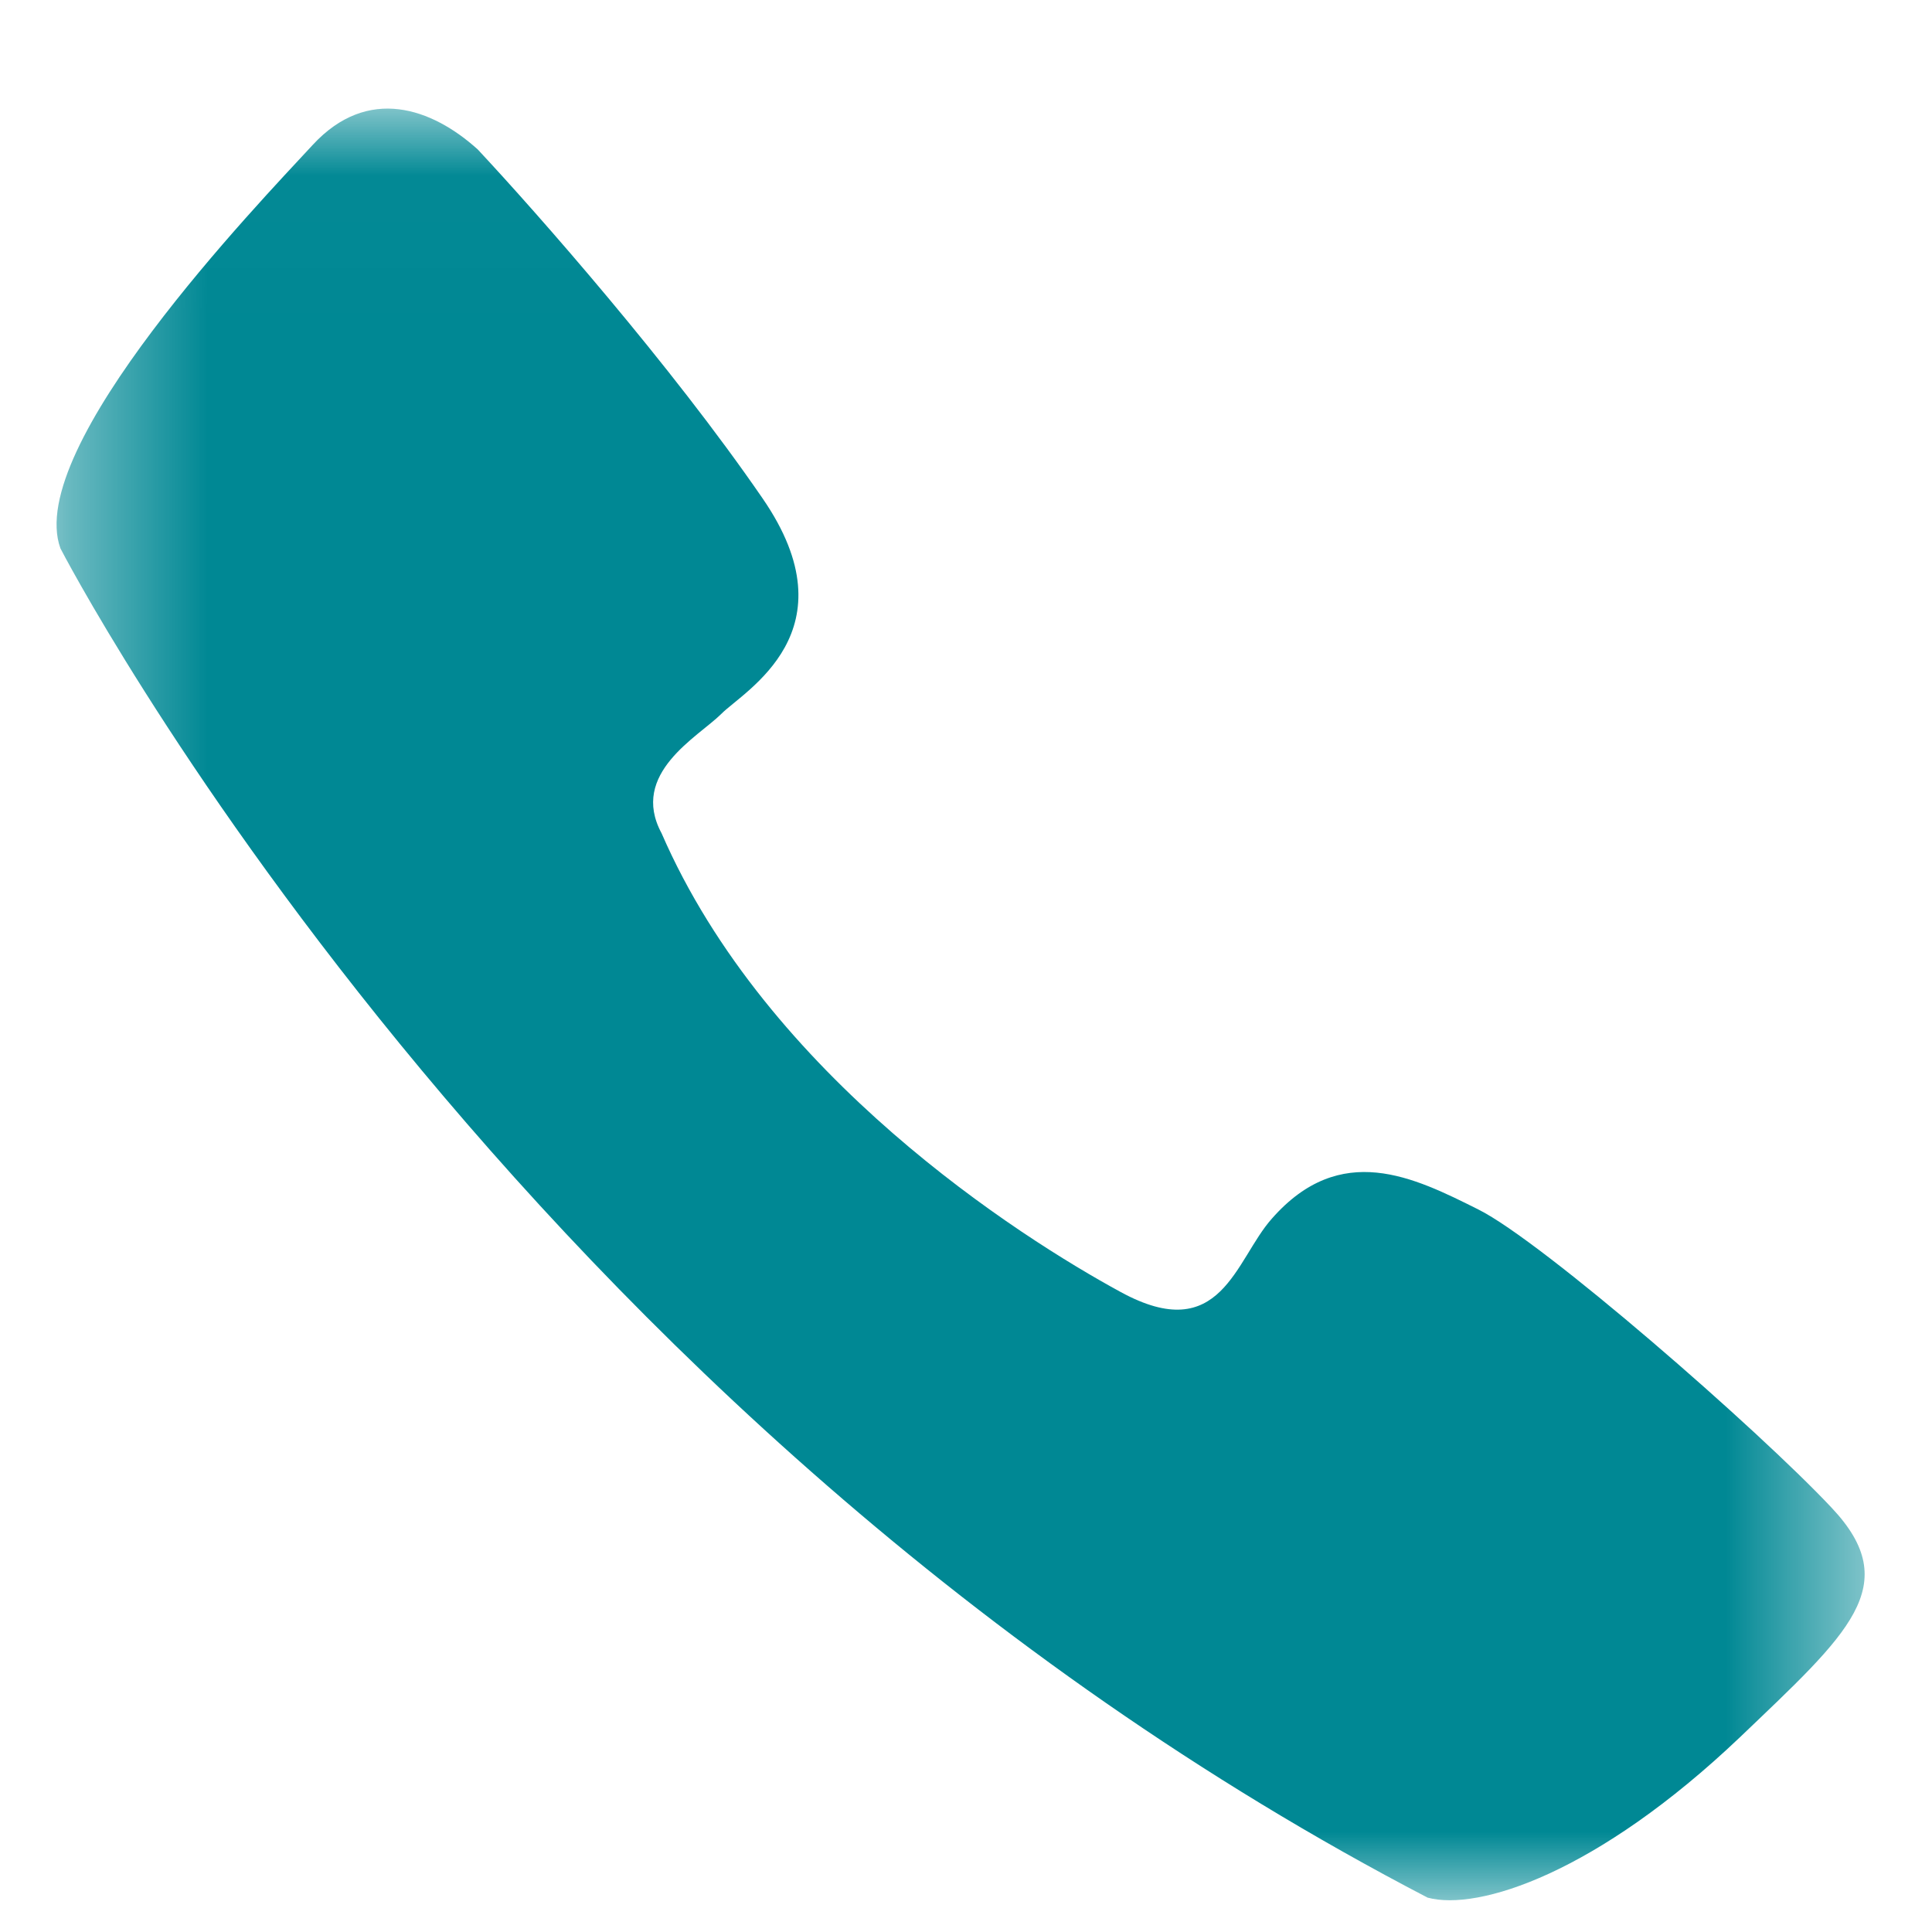 <?xml version="1.0" encoding="UTF-8"?>
<svg width="14px" height="14px" viewBox="0 0 14 14" version="1.1" xmlns="http://www.w3.org/2000/svg" xmlns:xlink="http://www.w3.org/1999/xlink">
    <!-- Generator: Sketch 52.6 (67491) - http://www.bohemiancoding.com/sketch -->
    <title>Group 12</title>
    <desc>Created with Sketch.</desc>
    <defs>
        <polygon id="path-1" points="0.41 0.017 13.512 0.017 13.512 13 0.41 13"></polygon>
    </defs>
    <g id="Page-1" stroke="none" stroke-width="1" fill="none" fill-rule="evenodd">
        <g id="3" transform="translate(-549, -234)">
            <g id="Group-12" transform="translate(549, 234.77)">
                <mask id="mask-2" fill="white">
                    <use xlink:href="#path-1"></use>
                </mask>
                <g id="Clip-11"></g>
                <path d="M13.272,10.155 C12.741,9.589 11.178,8.226 10.712,7.994 C10.246,7.761 9.715,7.494 9.217,8.06 C8.95,8.359 8.85,8.991 8.12,8.592 C7.387,8.193 5.559,7.03 4.794,5.268 C4.56,4.834 5.059,4.57 5.227,4.403 C5.392,4.236 6.19,3.804 5.525,2.84 C4.861,1.874 3.896,0.778 3.462,0.313 C3.13,0.013 2.666,-0.152 2.267,0.279 C1.868,0.711 0.172,2.473 0.438,3.204 C0.438,3.204 3.697,9.522 10.345,12.981 C10.712,13.08 11.571,12.805 12.608,11.819 C13.391,11.07 13.805,10.719 13.272,10.155" id="Fill-10" fill="#008894" mask="url(#mask-2)"></path>
            </g>
        </g>
    </g>
</svg>